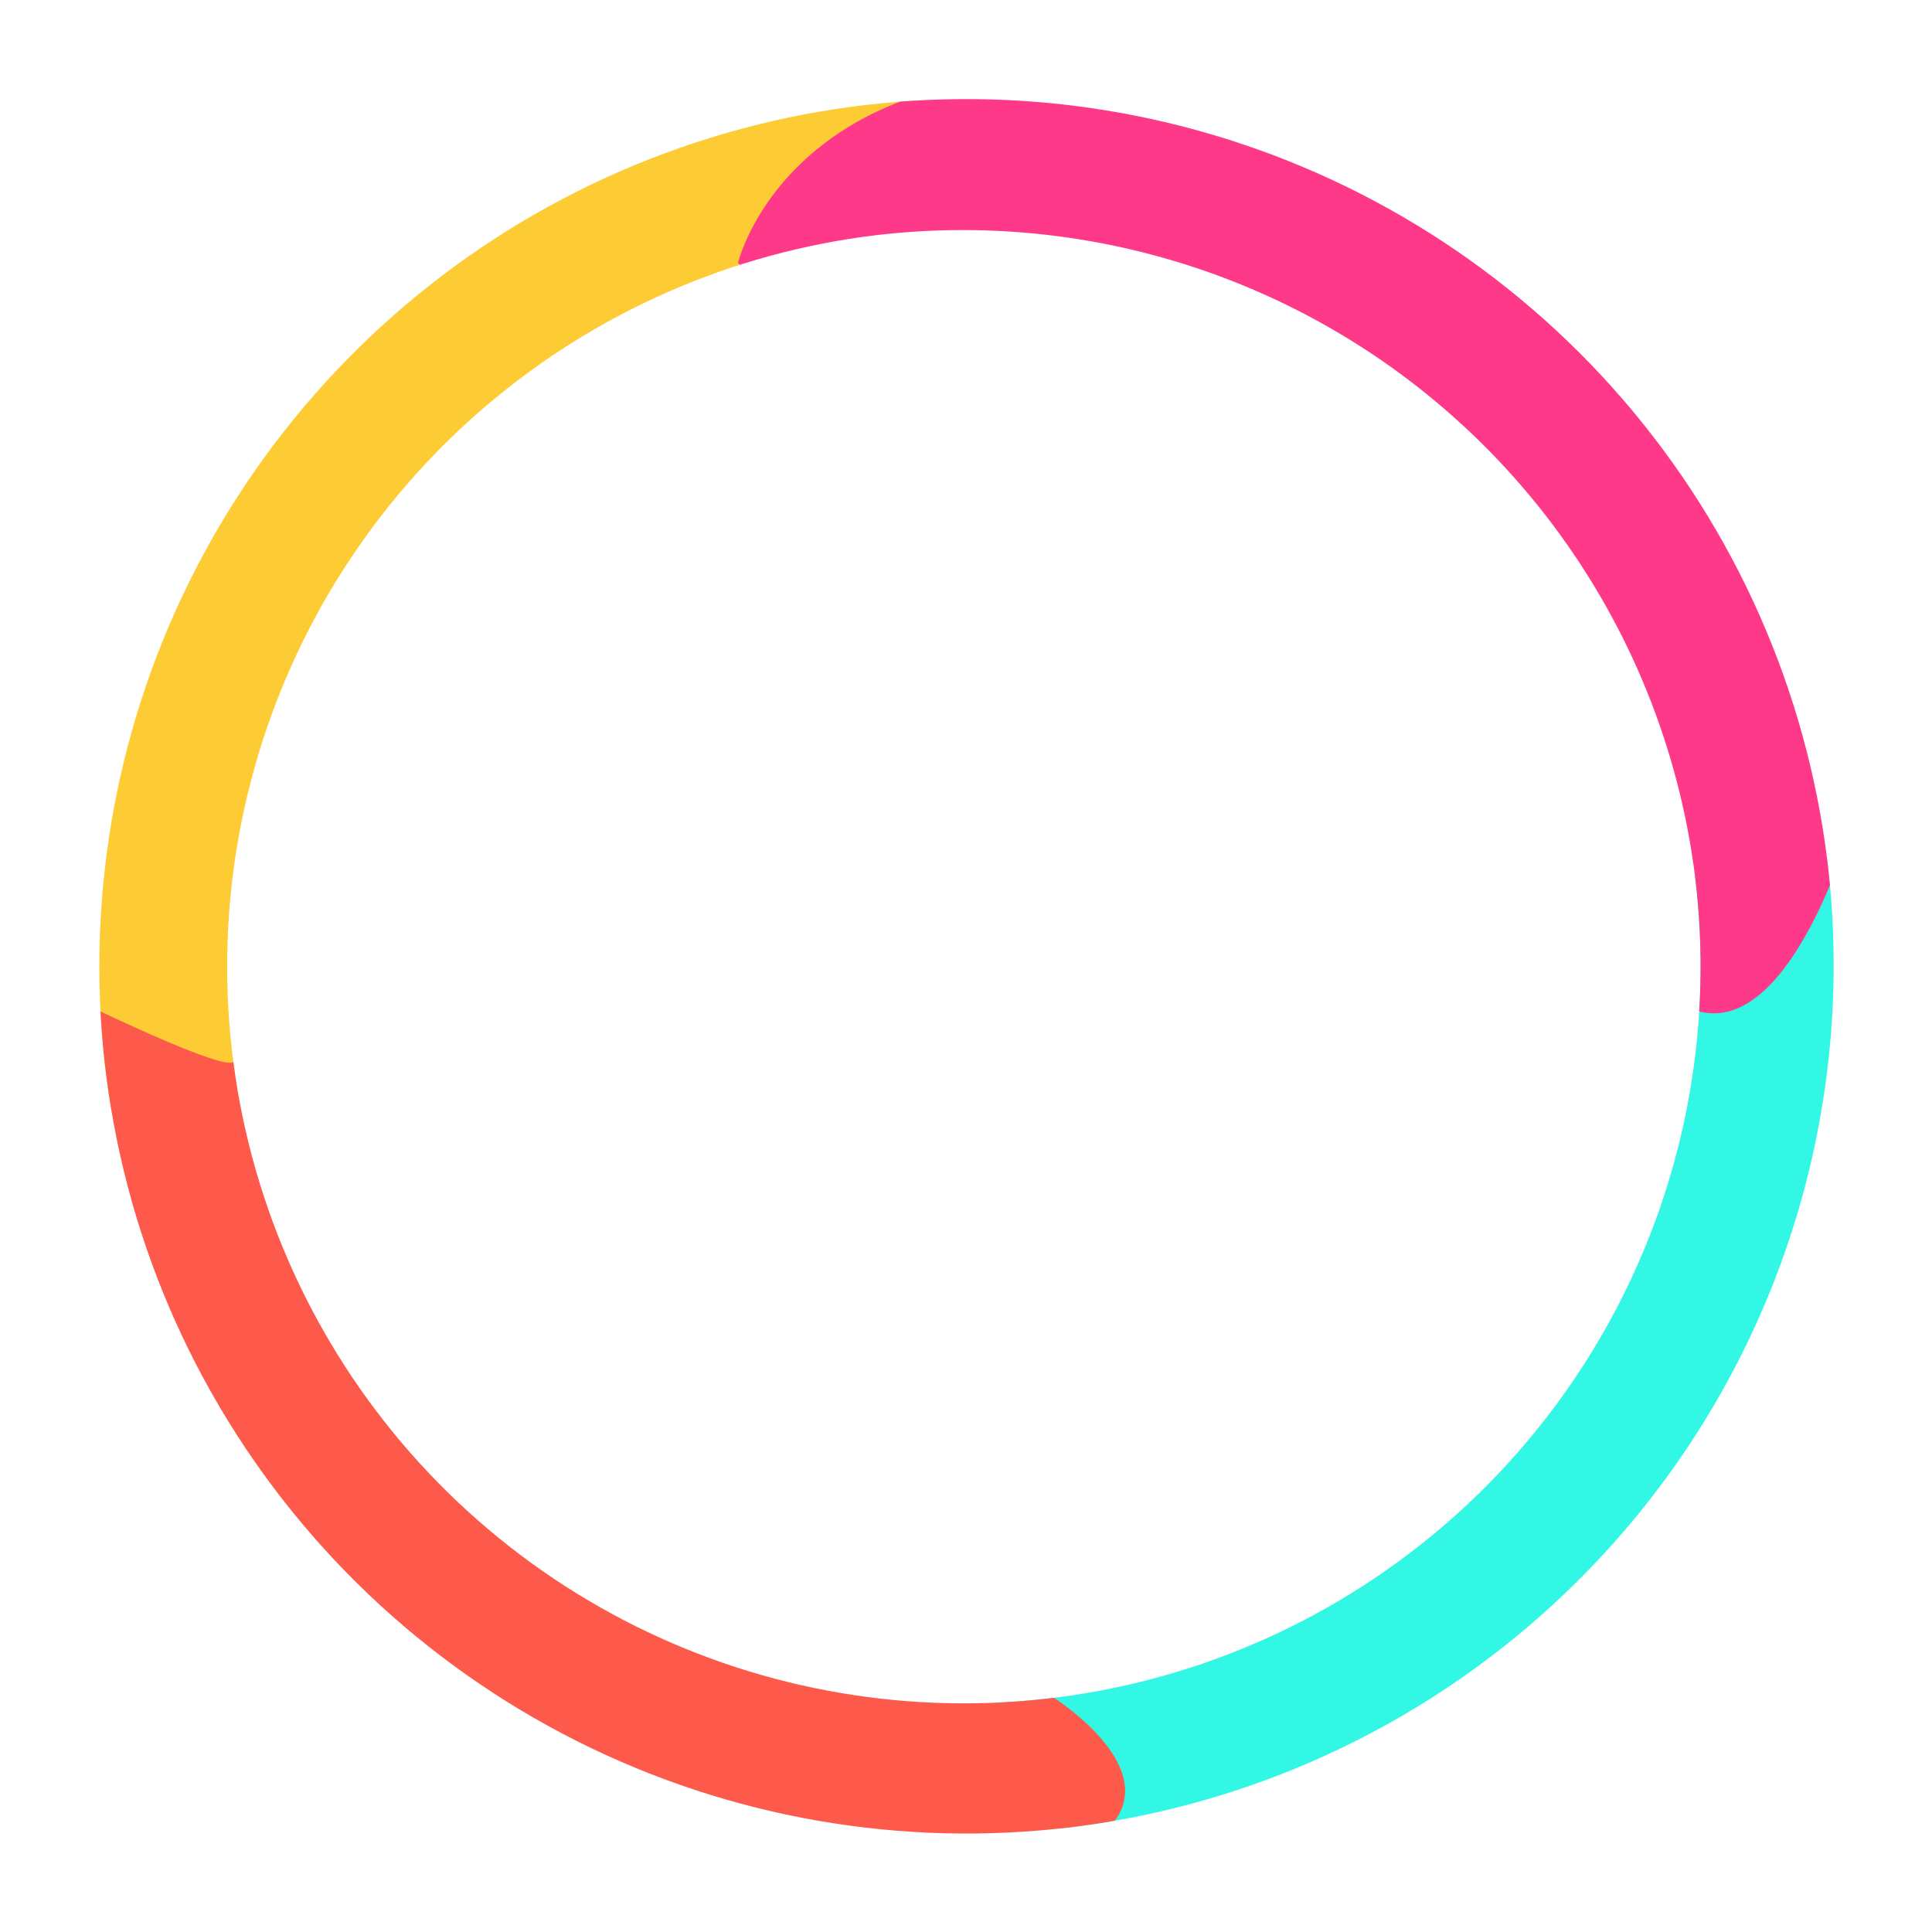 <svg xmlns="http://www.w3.org/2000/svg" xmlns:xlink="http://www.w3.org/1999/xlink" viewBox="7830 -3814 91.828 91.828">
  <defs>
    <style>
      .cls-1 {
        fill: #fdcc34;
      }

      .cls-2 {
        clip-path: url(#clip-path);
      }

      .cls-3 {
        fill: #31f7e4;
      }

      .cls-4 {
        clip-path: url(#clip-path-2);
      }

      .cls-5 {
        fill: #ff398a;
      }

      .cls-6 {
        fill: #fd5a4c;
      }
    </style>
    <clipPath id="clip-path">
      <path id="Path_196" data-name="Path 196" d="M44.9,86.8A41.2,41.2,0,1,1,86.1,45.6,41.257,41.257,0,0,1,44.9,86.8Zm0-76.2a35,35,0,1,0,34.871,35A35.061,35.061,0,0,0,44.9,10.6Z" transform="translate(-3.7 -4.4)"/>
    </clipPath>
    <clipPath id="clip-path-2">
      <path id="Path_198" data-name="Path 198" class="cls-1" d="M44.9,86.8A41.2,41.2,0,1,1,86.1,45.6,41.257,41.257,0,0,1,44.9,86.8Zm0-76.2a35,35,0,1,0,34.871,35A35.061,35.061,0,0,0,44.9,10.6Z" transform="translate(-3.7 -4.4)"/>
    </clipPath>
  </defs>
  <g id="Group_184" data-name="Group 184" transform="matrix(0.993, -0.122, 0.122, 0.993, 7825.792, -3807.874)">
    <g id="Group_180" data-name="Group 180" class="cls-2" transform="translate(3.7 4.4)">
      <path id="Path_195" data-name="Path 195" class="cls-3" d="M80.939,80.289H38.249L31.3,60.682,38.249,37.6H80.939Z" transform="translate(2.951 3.6)"/>
    </g>
    <g id="Group_181" data-name="Group 181" class="cls-4" transform="translate(3.7 4.4)">
      <path id="Path_197" data-name="Path 197" class="cls-1" d="M50.012,5.46A13.682,13.682,0,0,0,37.478,17.622c-1.613,10.8-6.7,17.994-7.942,20.228S5.958,52.989.87,46.784,14.52,6.453,15.513,6.949,51.129,0,51.129,0Z" transform="translate(-4.593 -5.46)"/>
    </g>
    <g id="Group_182" data-name="Group 182" class="cls-2" transform="translate(3.7 4.4)">
      <path id="Path_199" data-name="Path 199" class="cls-5" d="M81.883,42.372S75.306,60.118,69.6,49.818,57.312,30.335,56.94,30.211,38.2,21.152,38.2,21.152l-6.7-9.183s1.986-5.336,9.307-6.825c0,0,13.4-4.343,14.271-4.343S72.2,6.384,73.2,8.122,81.883,42.372,81.883,42.372Z" transform="translate(2.999 -5.267)"/>
    </g>
    <g id="Group_183" data-name="Group 183" class="cls-2" transform="translate(3.7 4.4)">
      <path id="Path_201" data-name="Path 201" class="cls-6" d="M3.393,34.9s7.446,4.84,6.7,3.351c0,0,1.986,7.2,2.606,7.322S45.089,73.246,45.089,73.246s9.431,7.694-6.081,8.314a32.833,32.833,0,0,1-24.7-9.928S2.4,57.237,2.4,56,3.393,34.9,3.393,34.9Z" transform="translate(-4.013 2.949)"/>
    </g>
  </g>
</svg>
